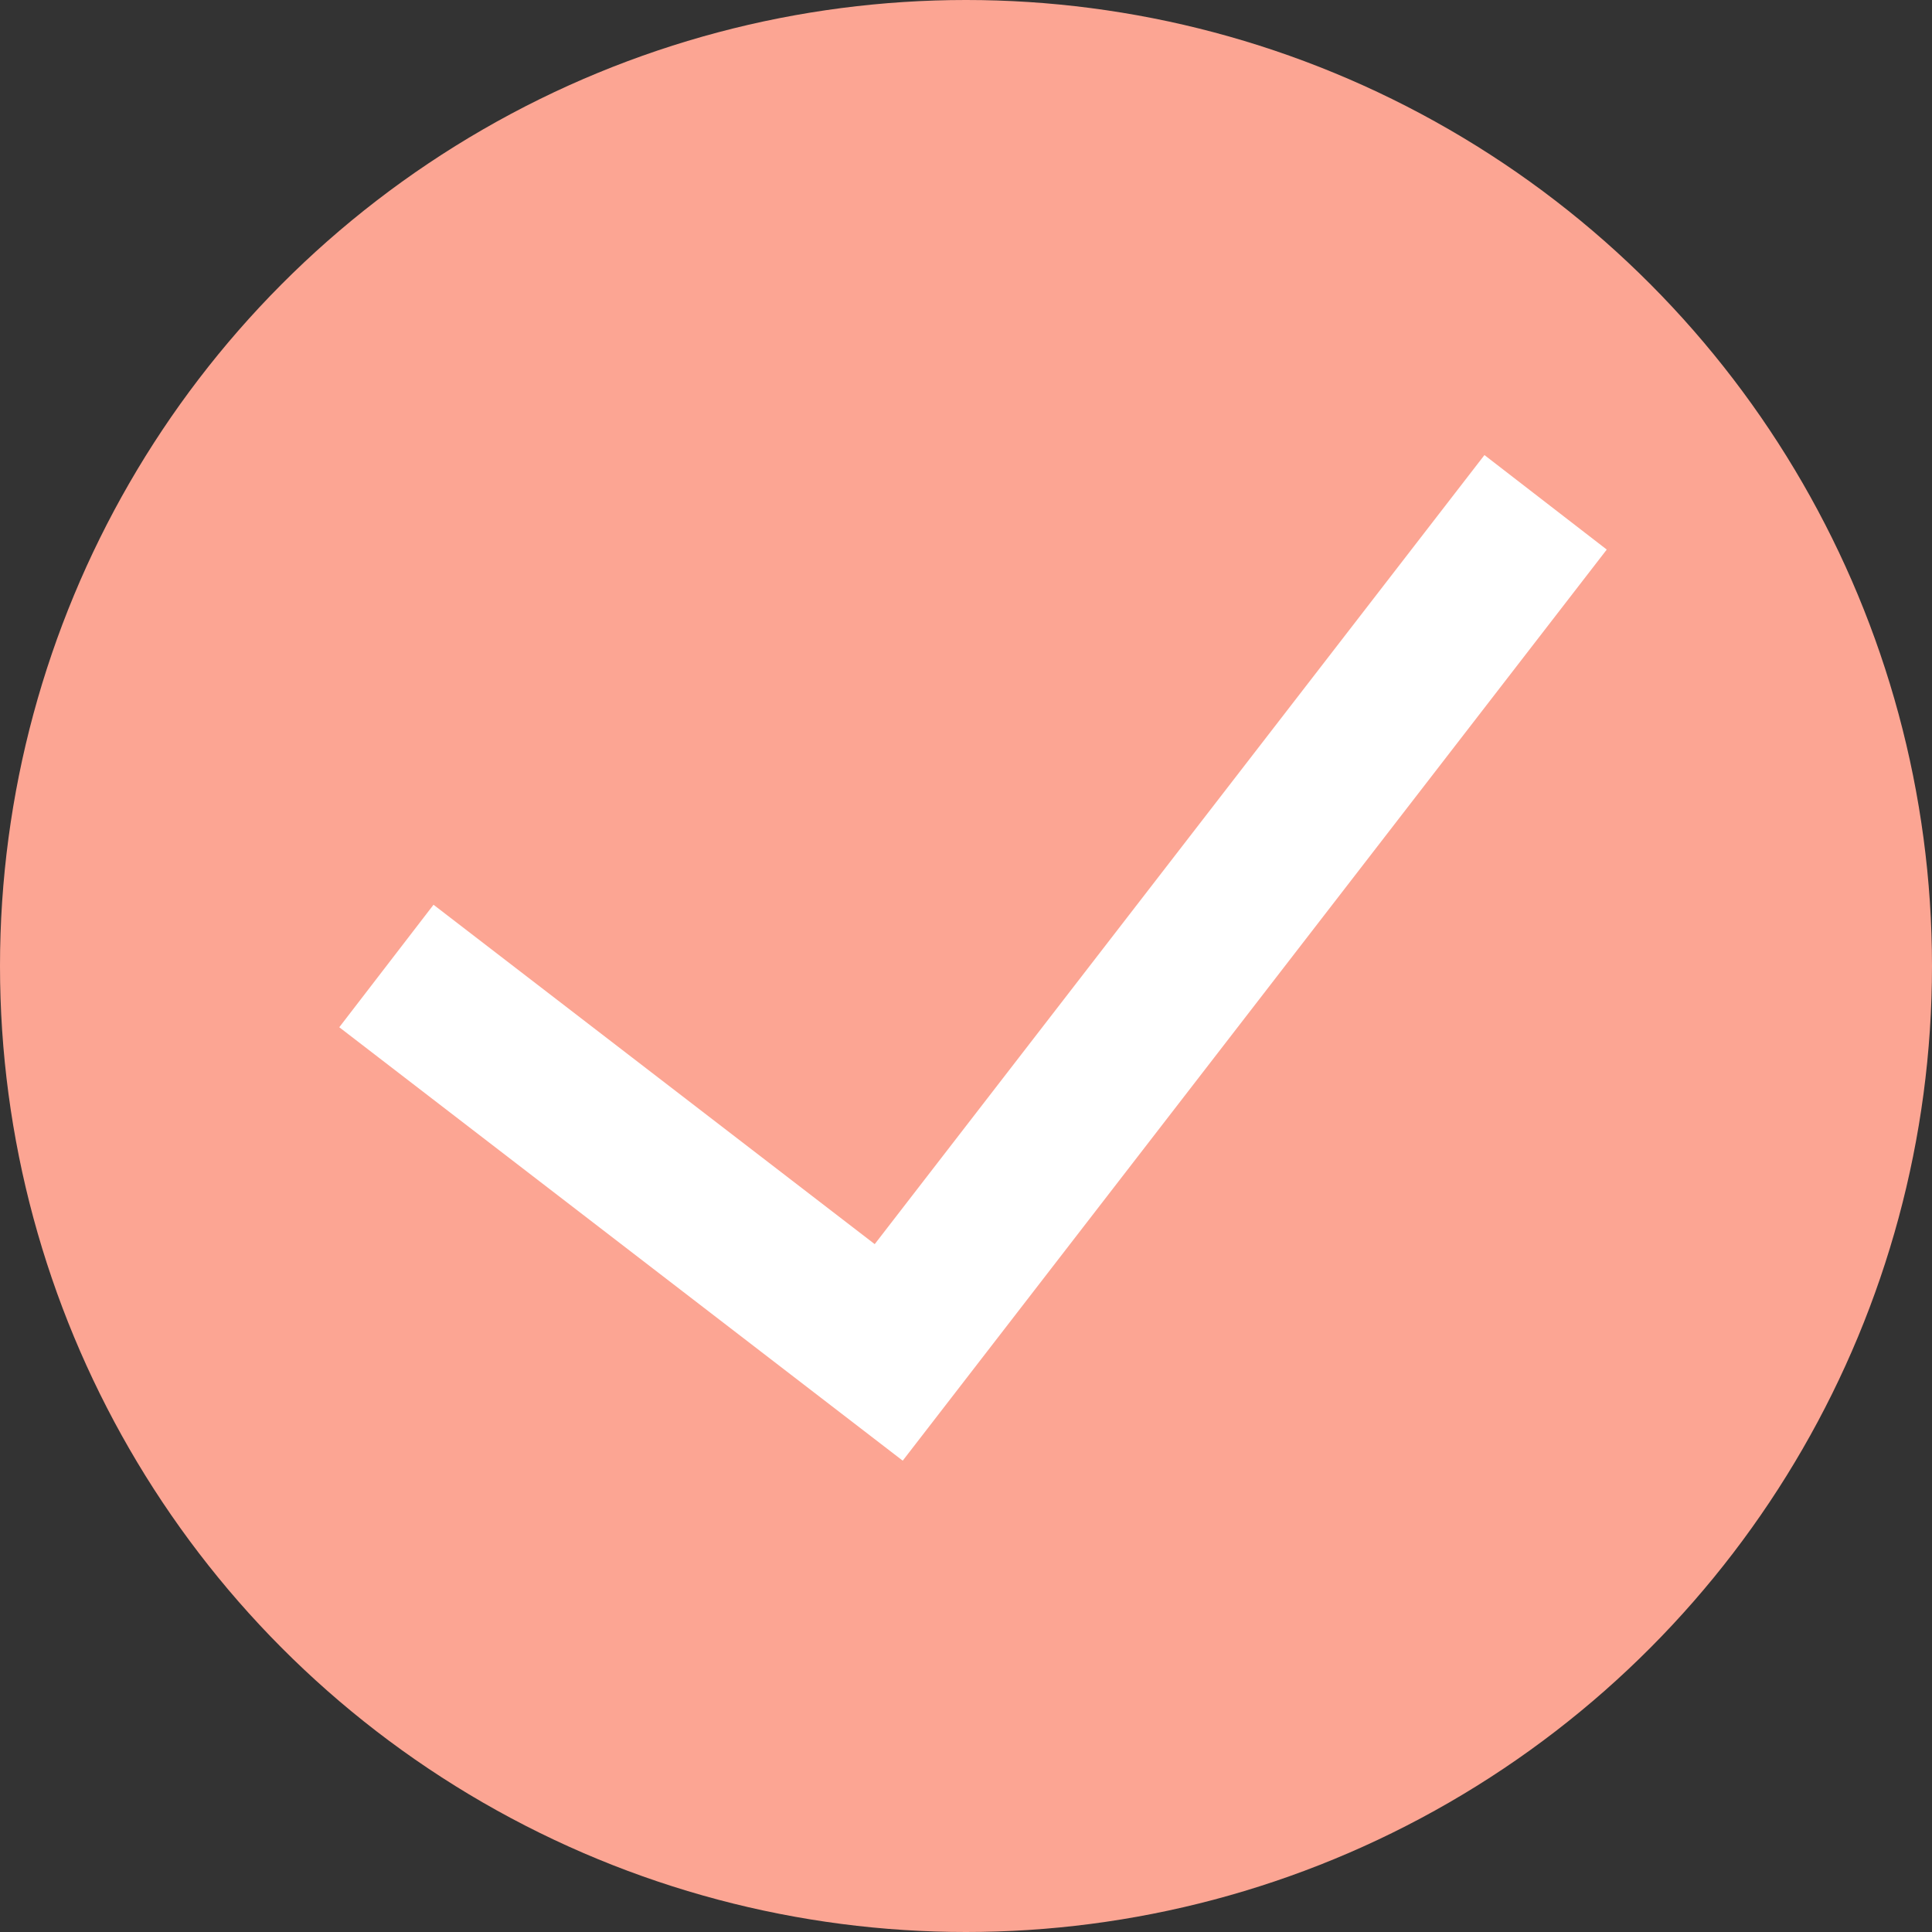 <svg xmlns="http://www.w3.org/2000/svg" width="50" height="50" viewBox="0 0 50 50" fill="none">
  <rect x="0" y="0" width="50" height="50" fill="#333333" stroke="none"/>
  <circle cx="25" cy="25" r="25" fill="#fca593"/>
  <path d="M10 25 L 23 35 L 40 13 " stroke="white" stroke-width="4"/>
</svg>